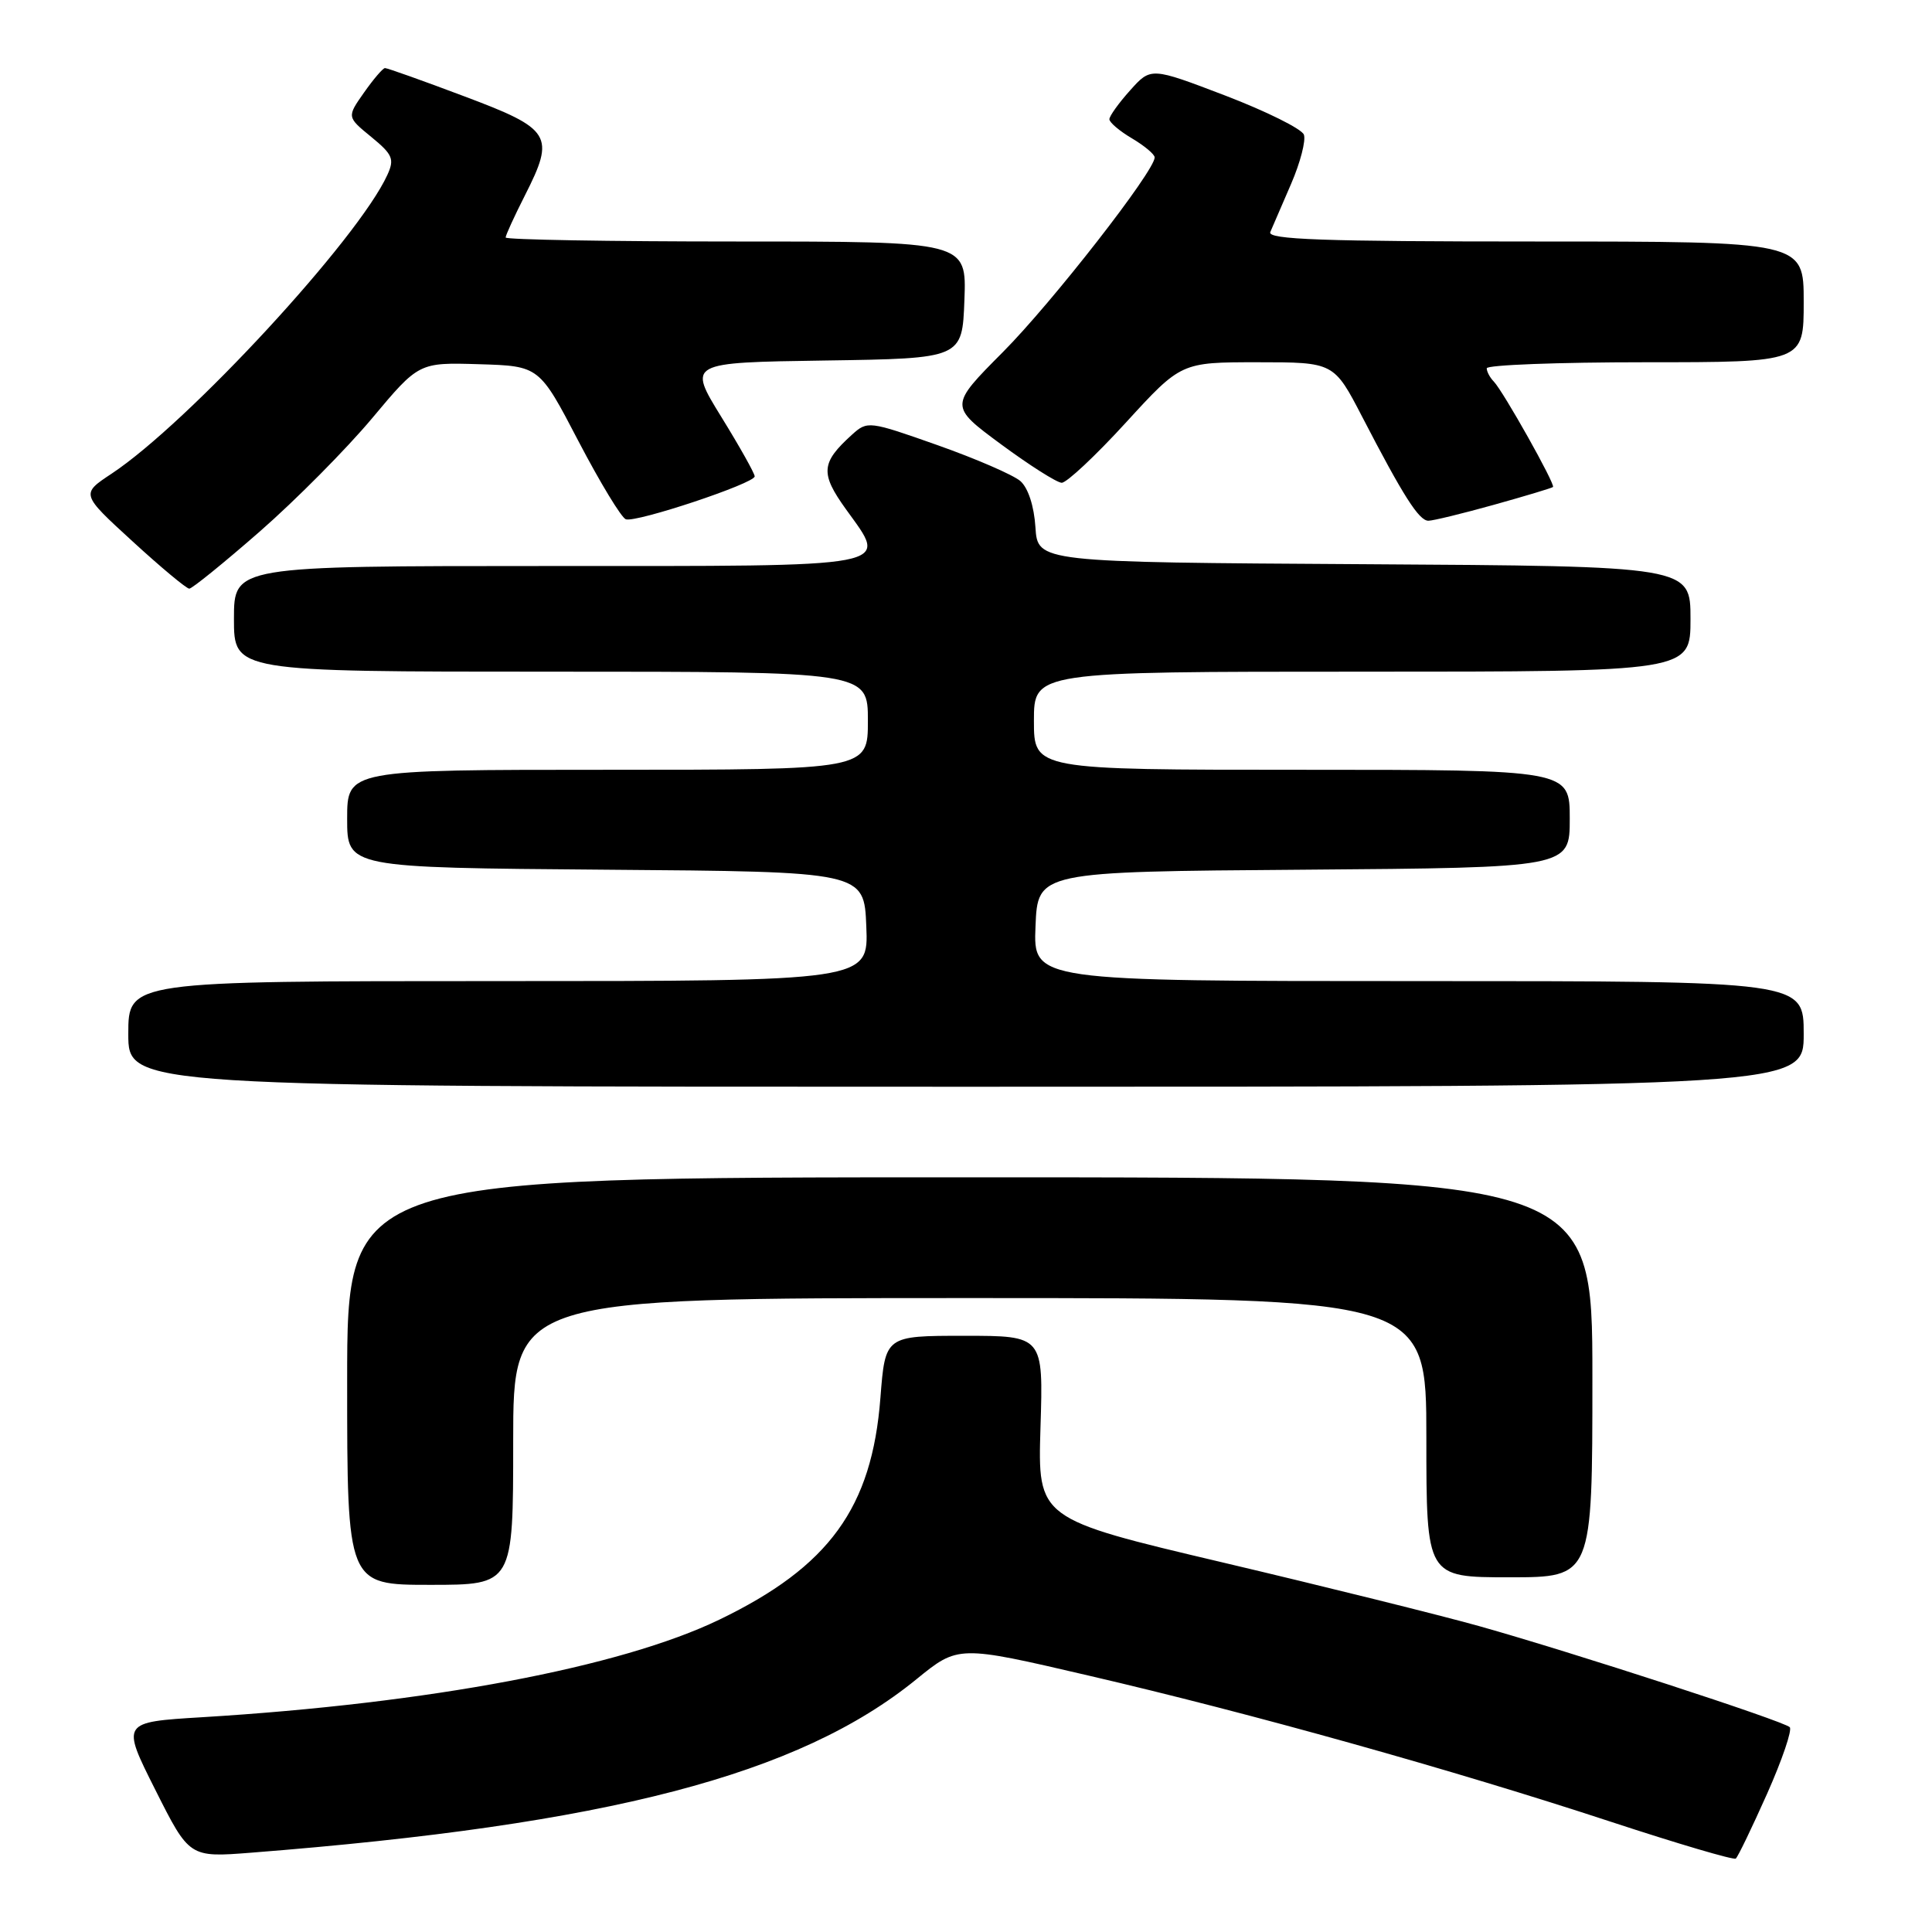 <?xml version="1.0" encoding="UTF-8" standalone="no"?>
<!DOCTYPE svg PUBLIC "-//W3C//DTD SVG 1.1//EN" "http://www.w3.org/Graphics/SVG/1.1/DTD/svg11.dtd" >
<svg xmlns="http://www.w3.org/2000/svg" xmlns:xlink="http://www.w3.org/1999/xlink" version="1.1" viewBox="0 0 256 256">
 <g >
 <path fill="currentColor"
d=" M 234.15 237.68 C 236.15 233.18 237.50 229.21 237.15 228.86 C 236.32 228.04 208.45 218.97 196.00 215.47 C 190.78 214.01 175.47 210.21 162.00 207.03 C 137.50 201.25 137.50 201.25 137.87 189.13 C 138.25 177.00 138.25 177.00 127.77 177.00 C 117.30 177.00 117.30 177.00 116.66 185.21 C 115.54 199.79 109.88 207.59 95.30 214.62 C 82.24 220.92 56.83 225.71 26.79 227.54 C 16.07 228.19 16.07 228.19 20.58 237.16 C 25.09 246.13 25.09 246.13 33.29 245.49 C 80.58 241.78 105.87 235.19 121.43 222.51 C 126.97 218.00 126.97 218.00 144.23 222.02 C 165.76 227.02 192.61 234.54 213.50 241.41 C 222.30 244.30 229.72 246.49 230.00 246.27 C 230.28 246.05 232.14 242.18 234.15 237.68 Z  M 68.00 191.00 C 68.00 172.00 68.00 172.00 128.50 172.00 C 189.00 172.00 189.00 172.00 189.00 190.50 C 189.00 209.00 189.00 209.00 200.00 209.00 C 211.00 209.00 211.00 209.00 211.00 182.50 C 211.00 156.00 211.00 156.00 128.50 156.00 C 46.00 156.00 46.00 156.00 46.00 183.00 C 46.00 210.00 46.00 210.00 57.00 210.00 C 68.00 210.00 68.00 210.00 68.00 191.00 Z  M 239.00 137.00 C 239.00 130.00 239.00 130.00 187.96 130.00 C 136.91 130.00 136.91 130.00 137.21 122.75 C 137.50 115.50 137.50 115.50 172.75 115.24 C 208.00 114.97 208.00 114.97 208.00 108.49 C 208.00 102.00 208.00 102.00 172.50 102.00 C 137.00 102.00 137.00 102.00 137.00 95.50 C 137.00 89.00 137.00 89.00 180.50 89.00 C 224.00 89.00 224.00 89.00 224.00 82.01 C 224.00 75.02 224.00 75.02 180.75 74.76 C 137.50 74.50 137.50 74.50 137.20 69.86 C 137.02 67.05 136.23 64.64 135.20 63.74 C 134.26 62.93 129.33 60.79 124.24 58.99 C 115.13 55.77 114.94 55.75 112.89 57.60 C 108.78 61.32 108.67 62.71 112.08 67.46 C 117.73 75.34 119.50 75.00 72.53 75.00 C 31.00 75.00 31.00 75.00 31.00 82.00 C 31.00 89.00 31.00 89.00 73.00 89.00 C 115.00 89.00 115.00 89.00 115.00 95.50 C 115.00 102.00 115.00 102.00 80.50 102.00 C 46.00 102.00 46.00 102.00 46.00 108.49 C 46.00 114.97 46.00 114.97 80.25 115.24 C 114.50 115.50 114.50 115.50 114.79 122.75 C 115.09 130.00 115.09 130.00 66.04 130.00 C 17.00 130.00 17.00 130.00 17.00 137.00 C 17.00 144.00 17.00 144.00 128.00 144.00 C 239.00 144.00 239.00 144.00 239.00 137.00 Z  M 34.42 70.43 C 39.19 66.26 45.88 59.51 49.29 55.44 C 55.50 48.02 55.50 48.02 63.48 48.26 C 71.46 48.50 71.46 48.50 76.66 58.48 C 79.53 63.97 82.35 68.62 82.93 68.81 C 84.32 69.27 100.00 64.05 100.00 63.12 C 100.00 62.73 98.01 59.18 95.57 55.23 C 91.14 48.04 91.14 48.04 109.32 47.77 C 127.50 47.50 127.50 47.50 127.79 39.75 C 128.08 32.00 128.08 32.00 97.54 32.00 C 80.74 32.00 67.00 31.76 67.00 31.47 C 67.00 31.17 68.15 28.66 69.56 25.88 C 73.59 17.94 73.07 17.10 61.51 12.76 C 56.02 10.69 51.30 9.01 51.01 9.02 C 50.73 9.03 49.48 10.49 48.23 12.27 C 45.96 15.50 45.96 15.50 49.19 18.14 C 52.03 20.47 52.29 21.07 51.33 23.17 C 47.48 31.63 24.95 56.03 14.78 62.77 C 10.71 65.46 10.71 65.46 17.56 71.73 C 21.32 75.18 24.71 78.00 25.08 78.00 C 25.45 78.00 29.66 74.59 34.42 70.43 Z  M 197.94 66.89 C 202.10 65.73 205.62 64.67 205.78 64.53 C 206.13 64.21 199.17 51.82 197.93 50.55 C 197.42 50.03 197.00 49.24 197.00 48.80 C 197.00 48.36 206.45 48.00 218.00 48.00 C 239.00 48.00 239.00 48.00 239.00 40.00 C 239.00 32.00 239.00 32.00 203.39 32.00 C 175.29 32.00 167.90 31.74 168.32 30.75 C 168.61 30.06 169.85 27.19 171.08 24.36 C 172.30 21.54 173.06 18.60 172.77 17.84 C 172.47 17.07 167.79 14.75 162.37 12.67 C 152.50 8.90 152.50 8.90 149.75 11.97 C 148.24 13.65 147.00 15.38 147.00 15.80 C 147.00 16.22 148.35 17.37 150.00 18.34 C 151.65 19.32 153.00 20.45 153.00 20.86 C 153.00 22.66 139.39 40.12 132.89 46.65 C 125.78 53.80 125.78 53.80 132.64 58.87 C 136.41 61.65 140.03 63.95 140.68 63.97 C 141.33 63.98 145.16 60.40 149.18 56.00 C 156.50 48.00 156.50 48.00 166.63 48.00 C 176.75 48.00 176.75 48.00 180.51 55.25 C 185.94 65.73 188.02 69.00 189.27 69.00 C 189.88 69.00 193.78 68.05 197.94 66.89 Z "/>
</g>
</svg>